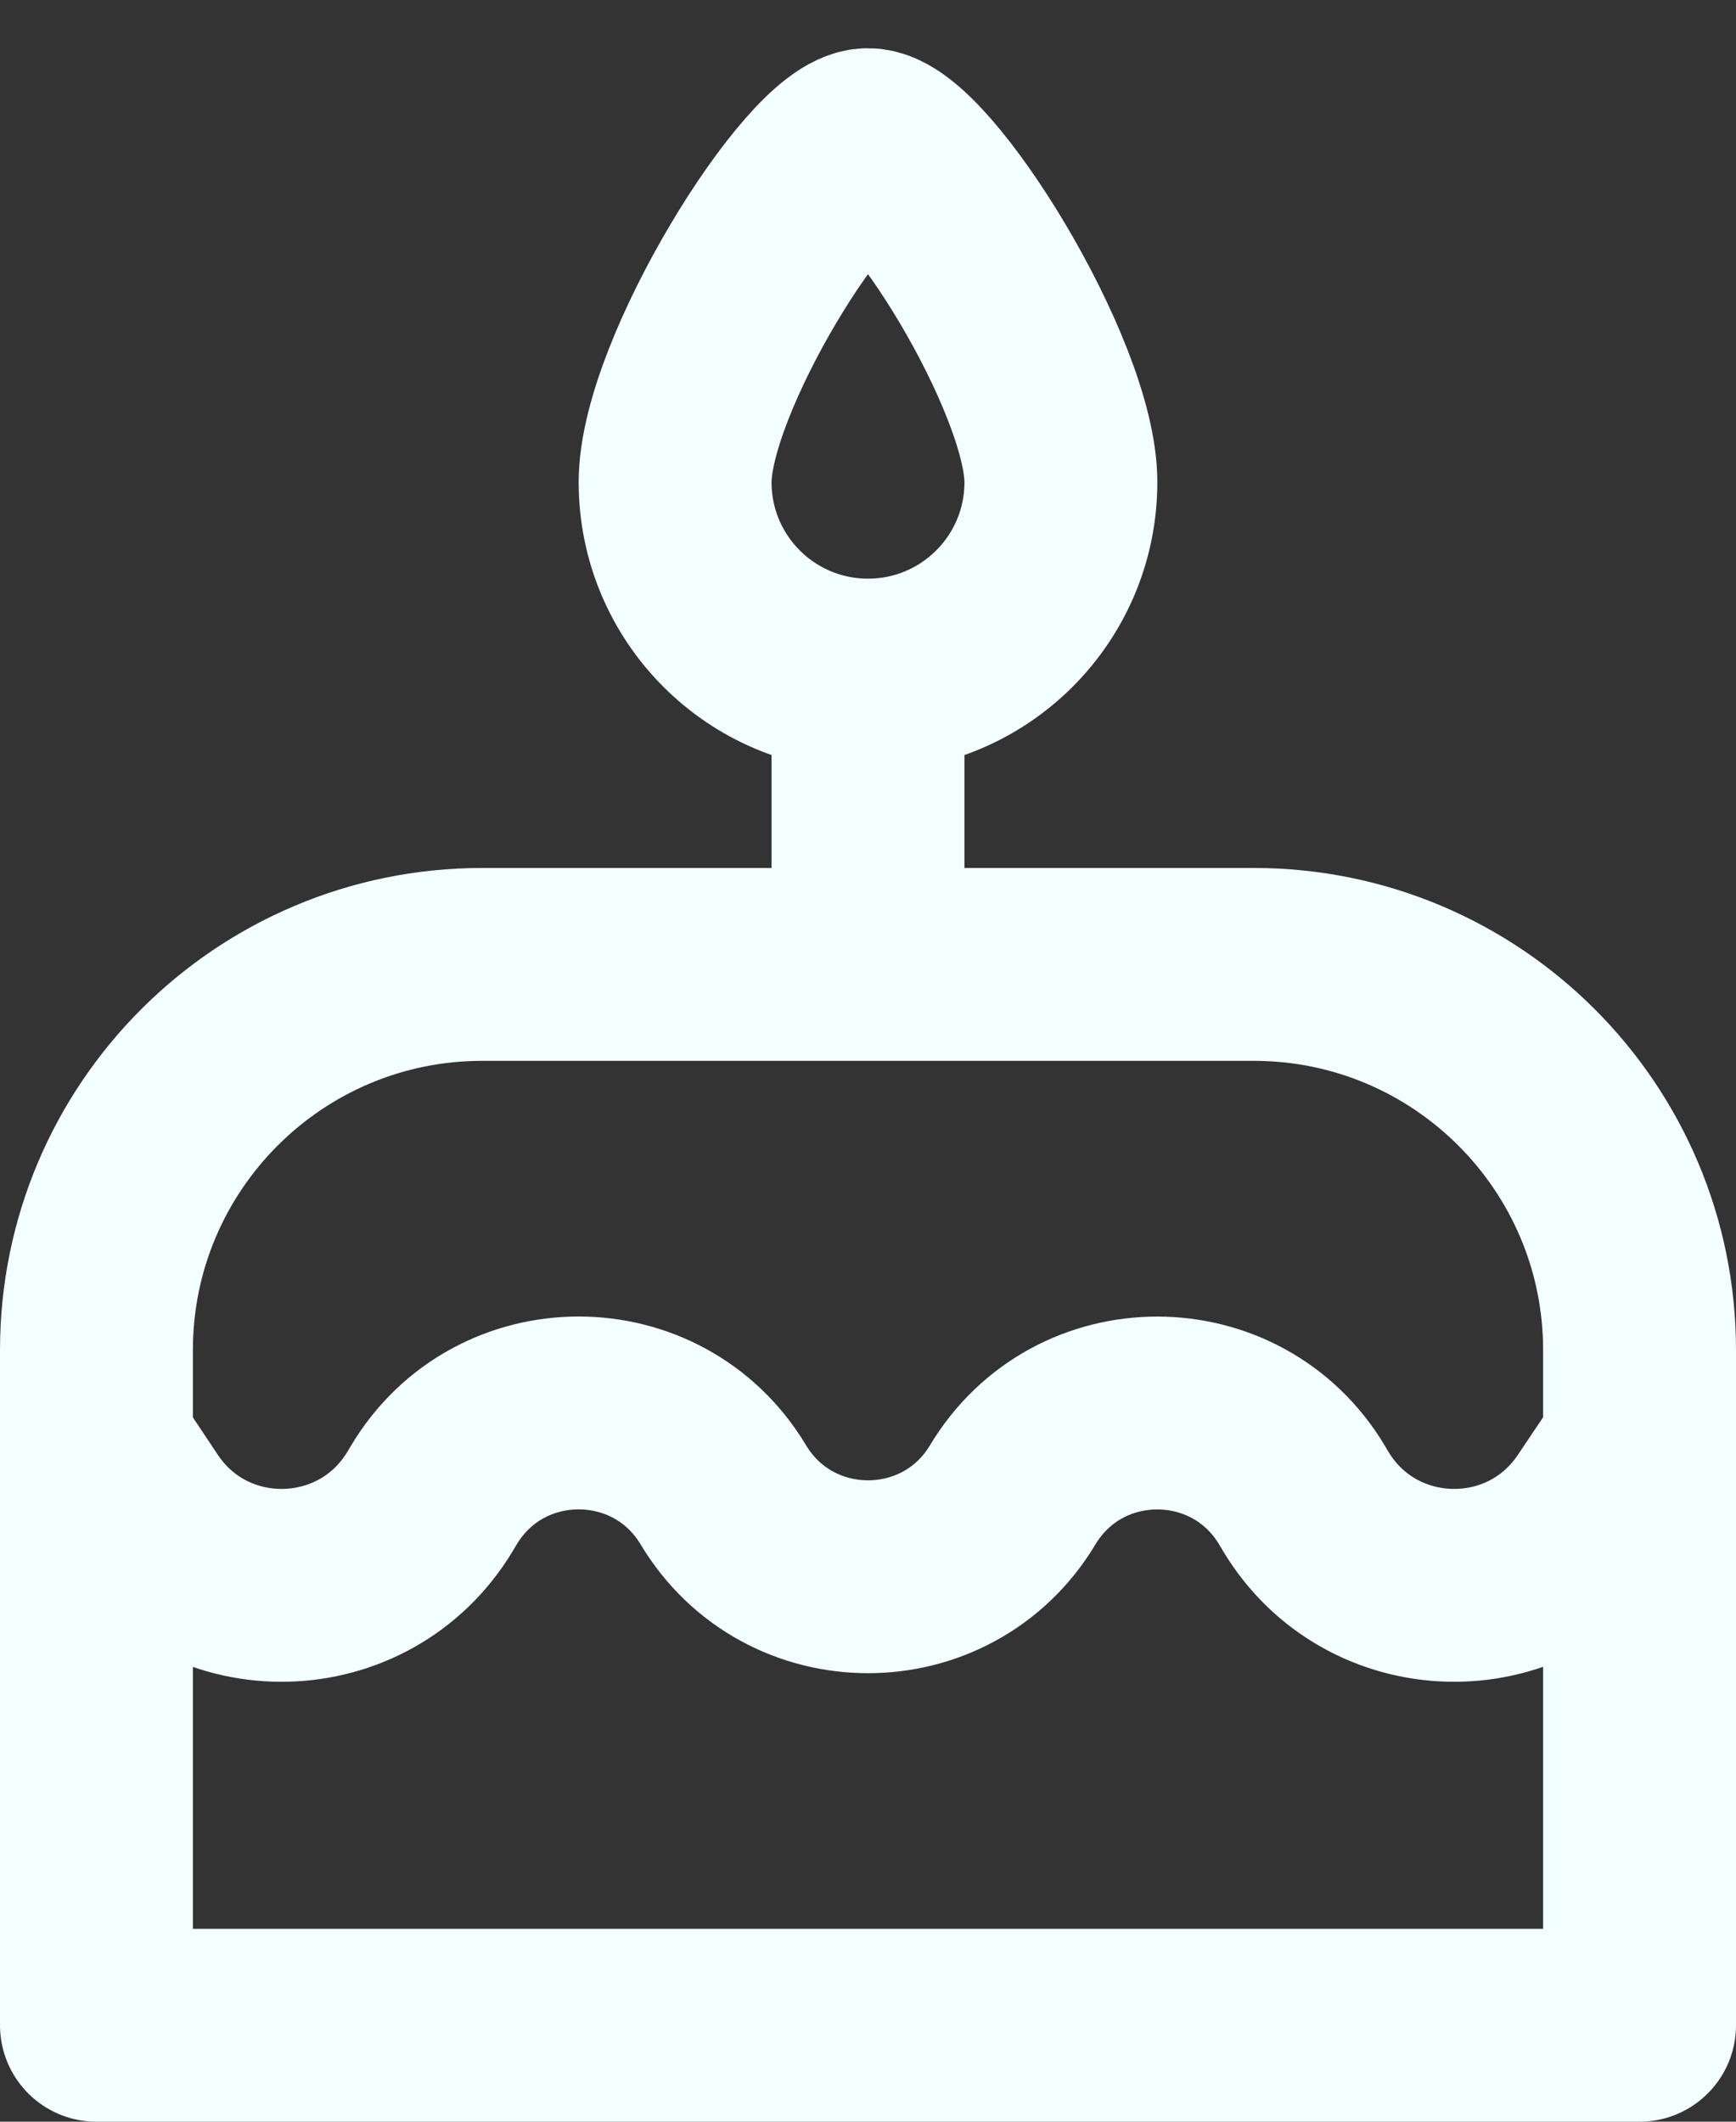 <svg fill="none" height="22" viewBox="0 0 18 22" width="18" xmlns="http://www.w3.org/2000/svg">
    <rect x="0" y="0" width="18" height="22" fill="#333333" stroke="none"/>
    <path
        d="M9 10V7M9 7C10.105 7 11 6.105 11 5C11 3.895 9.5 1.5 9 1.5C8.5 1.5 7 3.895 7 5C7 6.105 7.895 7 9 7ZM17 15L16.568 15.644C15.835 16.736 14.215 16.695 13.538 15.567L13.499 15.501C12.82 14.369 11.179 14.368 10.5 15.501V15.501C9.82 16.633 8.179 16.632 7.5 15.5V15.5C6.821 14.368 5.179 14.368 4.5 15.5L4.46 15.567C3.782 16.697 2.157 16.736 1.426 15.639L1 15M17 21V14C17 11.791 15.209 10 13 10H5C2.791 10 1 11.791 1 14V21H17Z"
        stroke="#F2FEFF" stroke-linecap="round" stroke-linejoin="round" stroke-width="2" />
</svg>
